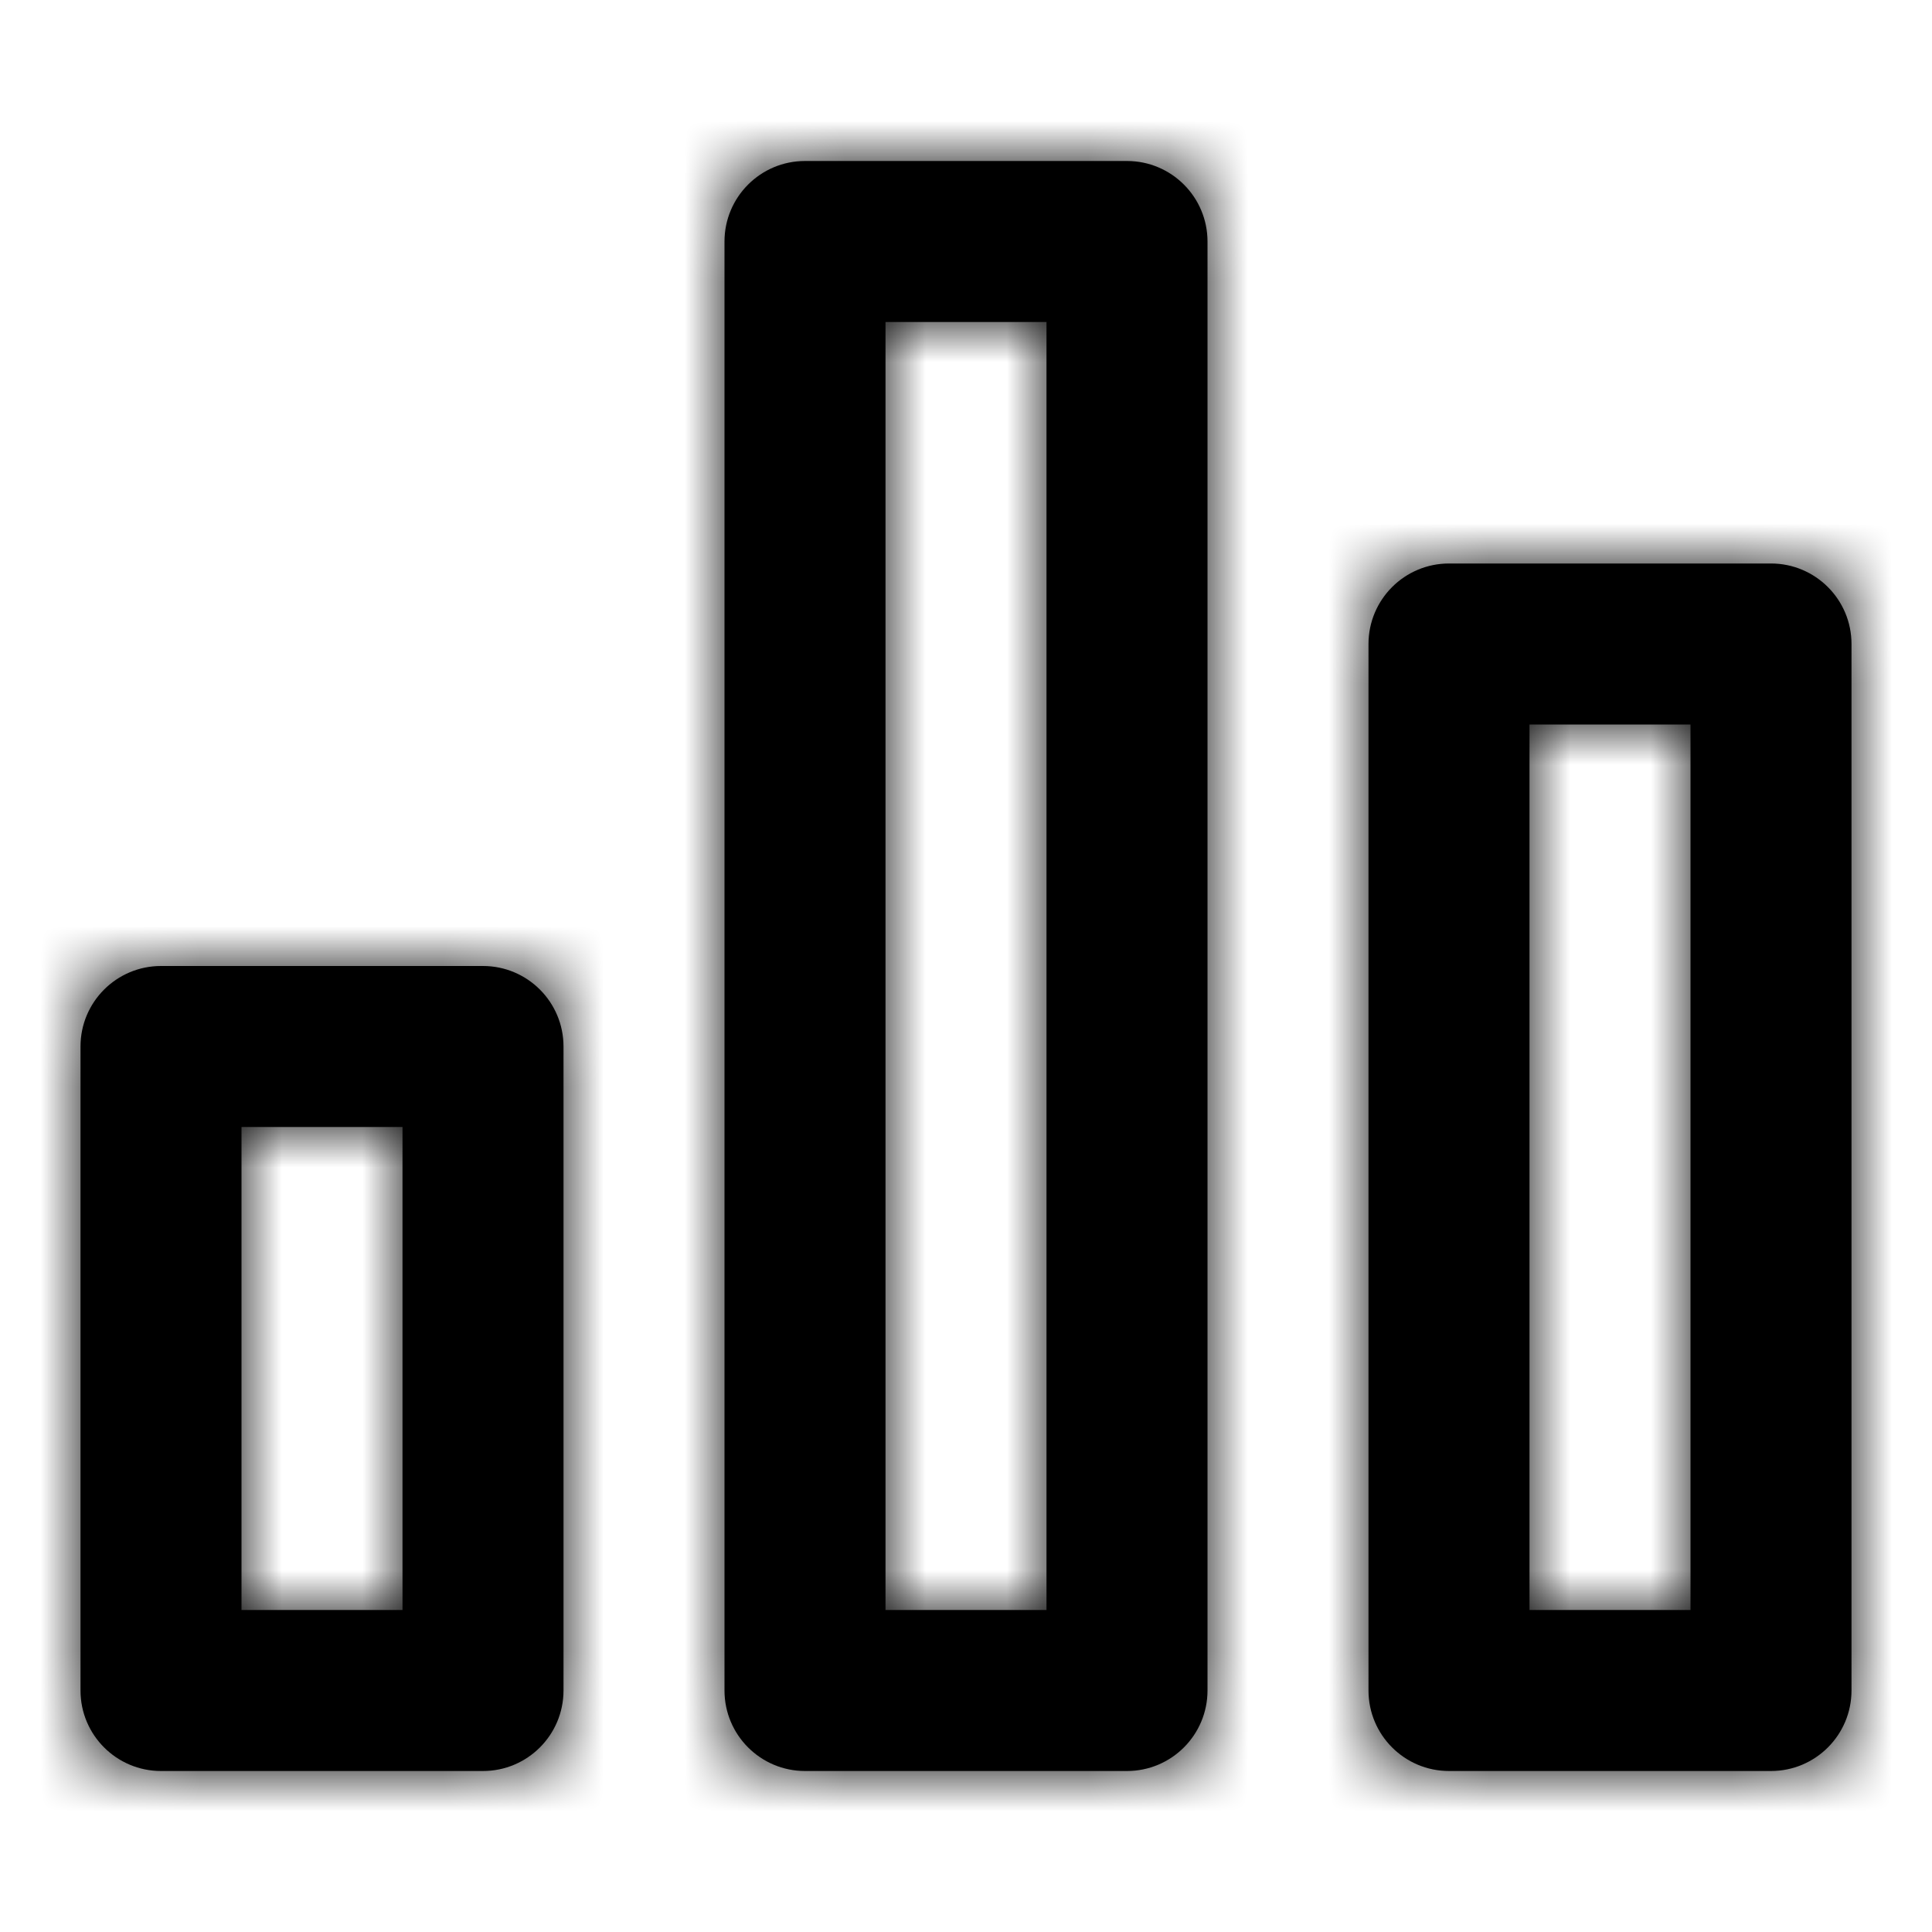 <?xml version="1.0" encoding="UTF-8"?>
<svg width="24px" height="24px" viewBox="0 0 24 24" version="1.1" xmlns="http://www.w3.org/2000/svg" xmlns:xlink="http://www.w3.org/1999/xlink">
    <!-- Generator: sketchtool 49 (51002) - http://www.bohemiancoding.com/sketch -->
    <title>85F4120A-5AB7-476E-B4AE-BAE184199C78</title>
    <desc>Created with sketchtool.</desc>
    <defs>
        <path d="M11,4 L11,20 L13,20 L13,4 L11,4 Z M10,2 L14,2 C14.552,2 15,2.448 15,3 L15,21 C15,21.552 14.552,22 14,22 L10,22 C9.448,22 9,21.552 9,21 L9,3 C9,2.448 9.448,2 10,2 Z M18,7 L22,7 C22.552,7 23,7.448 23,8 L23,21 C23,21.552 22.552,22 22,22 L18,22 C17.448,22 17,21.552 17,21 L17,8 C17,7.448 17.448,7 18,7 Z M19,9 L19,20 L21,20 L21,9 L19,9 Z M2,12 L6,12 C6.552,12 7,12.448 7,13 L7,21 C7,21.552 6.552,22 6,22 L2,22 C1.448,22 1,21.552 1,21 L1,13 C1,12.448 1.448,12 2,12 Z M3,14 L3,20 L5,20 L5,14 L3,14 Z" id="path-1"></path>
    </defs>
    <g id="Symbols" stroke="none" stroke-width="1" fill="none" fill-rule="evenodd">
        <g id="Icons-/-24px-/-city">
            <mask id="mask-2" fill="white">
                <use xlink:href="#path-1"></use>
            </mask>
            <use id="Combined-Shape" fill="#000000" fill-rule="nonzero" xlink:href="#path-1"></use>
            <g id="UI/Color/Flat/Black" mask="url(#mask-2)" fill="#000000">
                <rect id="Base" x="0" y="0" width="24" height="24"></rect>
            </g>
        </g>
    </g>
</svg>